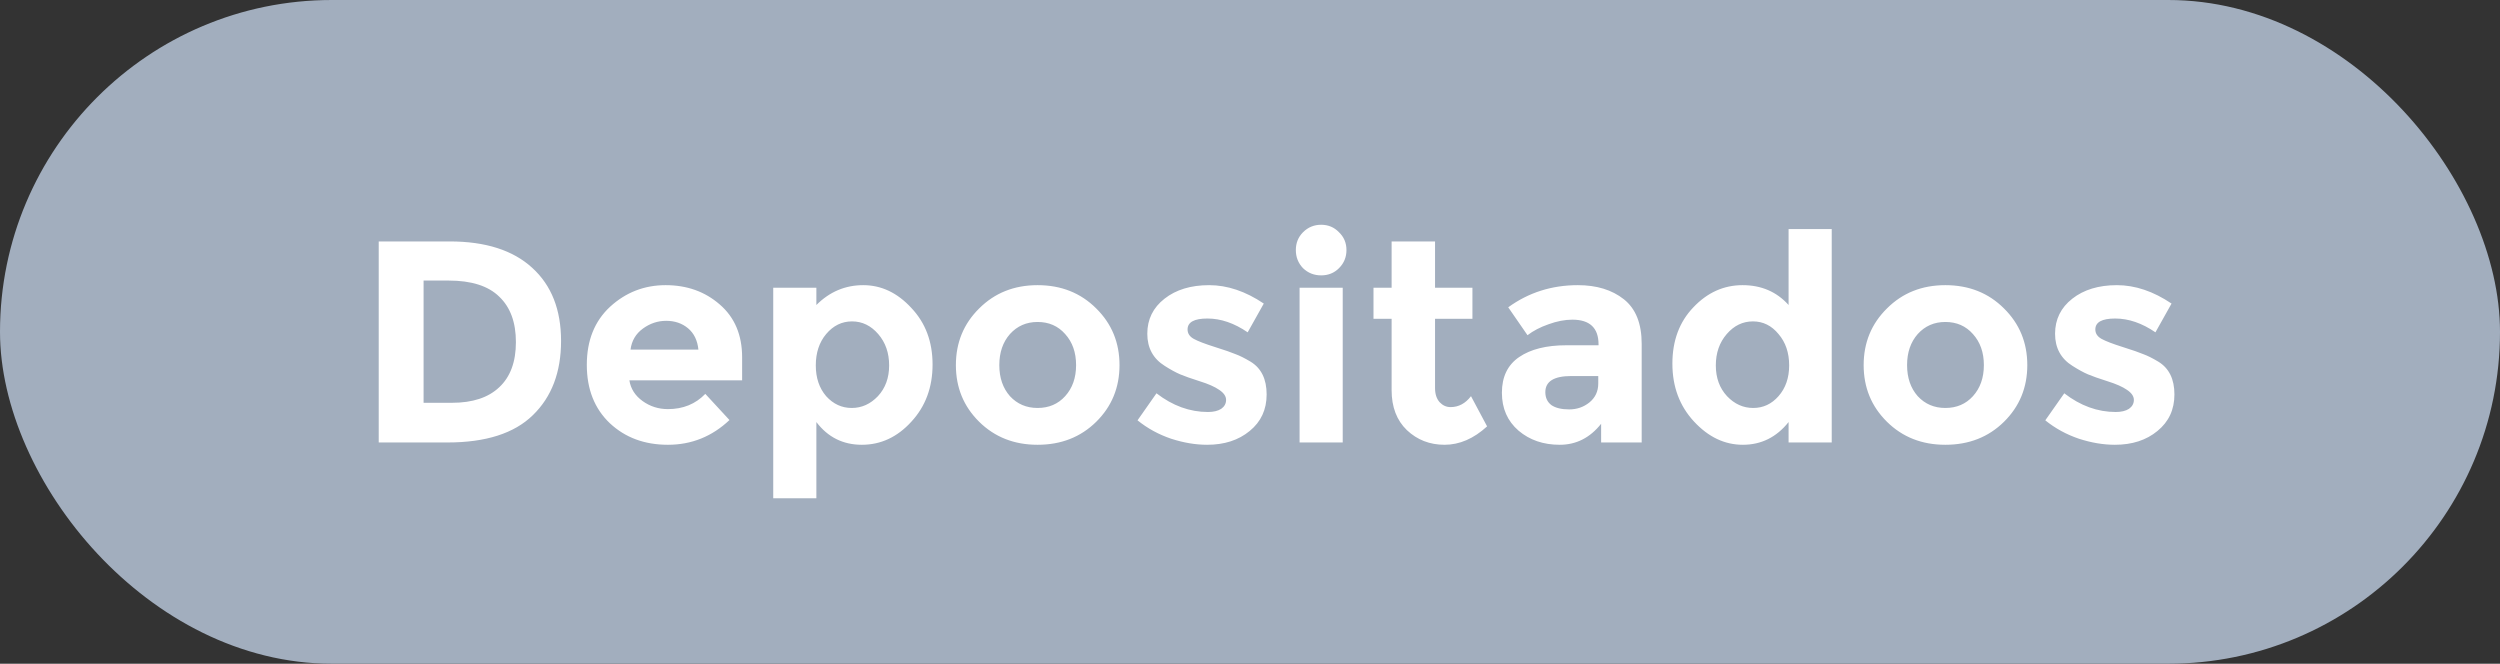<svg width="113" height="30" viewBox="0 0 113 30" fill="none" xmlns="http://www.w3.org/2000/svg">
<rect x="0" y="0" width="113" height="30" fill="#333333" stroke="none"/>
<rect width="113" height="30" rx="15" fill="#A2AEBE"/>
<path d="M20.329 10.913C21.95 10.913 23.193 11.312 24.06 12.109C24.927 12.898 25.36 13.998 25.36 15.411C25.36 16.824 24.935 17.942 24.086 18.765C23.245 19.588 21.958 20 20.225 20H17.118V10.913H20.329ZM20.433 18.206C21.36 18.206 22.071 17.972 22.565 17.504C23.068 17.036 23.319 16.356 23.319 15.463C23.319 14.57 23.068 13.886 22.565 13.409C22.071 12.924 21.308 12.681 20.277 12.681H19.146V18.206H20.433ZM32.972 18.986C32.184 19.731 31.256 20.104 30.19 20.104C29.133 20.104 28.258 19.779 27.564 19.129C26.871 18.47 26.524 17.591 26.524 16.49C26.524 15.389 26.875 14.514 27.577 13.864C28.288 13.214 29.124 12.889 30.086 12.889C31.048 12.889 31.863 13.179 32.53 13.76C33.206 14.341 33.544 15.138 33.544 16.152V17.192H28.448C28.509 17.573 28.708 17.885 29.046 18.128C29.384 18.371 29.765 18.492 30.19 18.492C30.875 18.492 31.438 18.262 31.88 17.803L32.972 18.986ZM31.568 15.801C31.525 15.385 31.369 15.064 31.1 14.839C30.831 14.614 30.502 14.501 30.112 14.501C29.731 14.501 29.38 14.618 29.059 14.852C28.738 15.086 28.552 15.402 28.5 15.801H31.568ZM39.019 12.889C39.834 12.889 40.558 13.231 41.19 13.916C41.832 14.592 42.152 15.446 42.152 16.477C42.152 17.508 41.832 18.371 41.19 19.064C40.558 19.757 39.812 20.104 38.954 20.104C38.105 20.104 37.42 19.762 36.9 19.077V22.522H34.95V13.006H36.9V13.786C37.498 13.188 38.205 12.889 39.019 12.889ZM36.874 16.516C36.874 17.079 37.03 17.543 37.342 17.907C37.663 18.262 38.049 18.44 38.499 18.44C38.95 18.44 39.344 18.262 39.682 17.907C40.02 17.543 40.189 17.079 40.189 16.516C40.189 15.953 40.025 15.48 39.695 15.099C39.366 14.718 38.972 14.527 38.512 14.527C38.053 14.527 37.663 14.718 37.342 15.099C37.03 15.472 36.874 15.944 36.874 16.516ZM45.169 16.503C45.169 17.075 45.329 17.543 45.65 17.907C45.979 18.262 46.395 18.44 46.898 18.44C47.409 18.44 47.825 18.262 48.145 17.907C48.475 17.543 48.639 17.075 48.639 16.503C48.639 15.931 48.475 15.463 48.145 15.099C47.825 14.735 47.409 14.553 46.898 14.553C46.395 14.553 45.979 14.735 45.65 15.099C45.329 15.463 45.169 15.931 45.169 16.503ZM50.602 16.503C50.602 17.517 50.252 18.371 49.55 19.064C48.847 19.757 47.964 20.104 46.898 20.104C45.84 20.104 44.961 19.757 44.258 19.064C43.556 18.371 43.206 17.517 43.206 16.503C43.206 15.489 43.556 14.635 44.258 13.942C44.961 13.24 45.84 12.889 46.898 12.889C47.964 12.889 48.847 13.24 49.55 13.942C50.252 14.635 50.602 15.489 50.602 16.503ZM57.252 17.829C57.252 18.514 56.997 19.064 56.486 19.48C55.983 19.896 55.342 20.104 54.562 20.104C54.041 20.104 53.5 20.013 52.937 19.831C52.373 19.64 51.866 19.363 51.416 18.999L52.273 17.777C53.002 18.34 53.777 18.622 54.6 18.622C54.852 18.622 55.051 18.574 55.199 18.479C55.346 18.375 55.419 18.241 55.419 18.076C55.419 17.911 55.316 17.76 55.108 17.621C54.908 17.482 54.614 17.352 54.224 17.231C53.842 17.11 53.547 17.006 53.34 16.919C53.14 16.832 52.91 16.707 52.651 16.542C52.122 16.213 51.858 15.727 51.858 15.086C51.858 14.436 52.117 13.907 52.638 13.5C53.157 13.093 53.829 12.889 54.653 12.889C55.476 12.889 56.299 13.166 57.123 13.721L56.395 15.021C55.788 14.605 55.181 14.397 54.575 14.397C53.977 14.397 53.678 14.562 53.678 14.891C53.678 15.073 53.773 15.216 53.964 15.32C54.154 15.424 54.471 15.545 54.913 15.684C55.355 15.823 55.666 15.931 55.849 16.009C56.039 16.078 56.264 16.191 56.525 16.347C57.01 16.642 57.252 17.136 57.252 17.829ZM60.691 20H58.741V13.006H60.691V20ZM58.897 12.122C58.681 11.897 58.572 11.624 58.572 11.303C58.572 10.982 58.681 10.714 58.897 10.497C59.123 10.272 59.396 10.159 59.716 10.159C60.037 10.159 60.306 10.272 60.522 10.497C60.748 10.714 60.86 10.982 60.86 11.303C60.86 11.624 60.748 11.897 60.522 12.122C60.306 12.339 60.037 12.447 59.716 12.447C59.396 12.447 59.123 12.339 58.897 12.122ZM64.864 14.41V17.543C64.864 17.812 64.934 18.024 65.072 18.18C65.211 18.327 65.376 18.401 65.566 18.401C65.93 18.401 66.238 18.236 66.489 17.907L67.217 19.272C66.611 19.827 65.969 20.104 65.293 20.104C64.626 20.104 64.058 19.883 63.59 19.441C63.131 18.999 62.901 18.397 62.901 17.634V14.41H62.082V13.006H62.901V10.913H64.864V13.006H66.554V14.41H64.864ZM74.204 20H72.371V19.155C71.868 19.788 71.244 20.104 70.499 20.104C69.762 20.104 69.142 19.892 68.64 19.467C68.137 19.034 67.886 18.462 67.886 17.751C67.886 17.032 68.146 16.494 68.666 16.139C69.186 15.784 69.897 15.606 70.798 15.606H72.254V15.567C72.254 14.822 71.859 14.449 71.071 14.449C70.733 14.449 70.373 14.518 69.992 14.657C69.619 14.787 69.303 14.952 69.043 15.151L68.172 13.89C69.091 13.223 70.139 12.889 71.318 12.889C72.167 12.889 72.861 13.101 73.398 13.526C73.935 13.951 74.204 14.622 74.204 15.541V20ZM72.241 17.335V16.997H71.019C70.239 16.997 69.849 17.24 69.849 17.725C69.849 17.976 69.94 18.171 70.122 18.31C70.312 18.44 70.581 18.505 70.928 18.505C71.275 18.505 71.578 18.401 71.838 18.193C72.106 17.976 72.241 17.69 72.241 17.335ZM78.777 20.104C77.953 20.104 77.217 19.753 76.567 19.051C75.917 18.349 75.592 17.478 75.592 16.438C75.592 15.398 75.908 14.549 76.541 13.89C77.173 13.223 77.914 12.889 78.764 12.889C79.613 12.889 80.306 13.188 80.844 13.786V10.354H82.794V20H80.844V19.077C80.298 19.762 79.609 20.104 78.777 20.104ZM77.555 16.516C77.555 17.079 77.724 17.543 78.062 17.907C78.4 18.262 78.794 18.44 79.245 18.44C79.695 18.44 80.077 18.262 80.389 17.907C80.709 17.543 80.87 17.079 80.87 16.516C80.87 15.944 80.709 15.472 80.389 15.099C80.077 14.718 79.691 14.527 79.232 14.527C78.772 14.527 78.378 14.718 78.049 15.099C77.719 15.48 77.555 15.953 77.555 16.516ZM86.2 16.503C86.2 17.075 86.36 17.543 86.681 17.907C87.01 18.262 87.426 18.44 87.929 18.44C88.44 18.44 88.856 18.262 89.177 17.907C89.506 17.543 89.671 17.075 89.671 16.503C89.671 15.931 89.506 15.463 89.177 15.099C88.856 14.735 88.44 14.553 87.929 14.553C87.426 14.553 87.01 14.735 86.681 15.099C86.36 15.463 86.2 15.931 86.2 16.503ZM91.634 16.503C91.634 17.517 91.283 18.371 90.581 19.064C89.879 19.757 88.995 20.104 87.929 20.104C86.871 20.104 85.992 19.757 85.29 19.064C84.588 18.371 84.237 17.517 84.237 16.503C84.237 15.489 84.588 14.635 85.29 13.942C85.992 13.24 86.871 12.889 87.929 12.889C88.995 12.889 89.879 13.24 90.581 13.942C91.283 14.635 91.634 15.489 91.634 16.503ZM98.284 17.829C98.284 18.514 98.028 19.064 97.517 19.48C97.014 19.896 96.373 20.104 95.593 20.104C95.073 20.104 94.531 20.013 93.968 19.831C93.404 19.64 92.897 19.363 92.447 18.999L93.305 17.777C94.033 18.34 94.808 18.622 95.632 18.622C95.883 18.622 96.082 18.574 96.23 18.479C96.377 18.375 96.451 18.241 96.451 18.076C96.451 17.911 96.347 17.76 96.139 17.621C95.939 17.482 95.645 17.352 95.255 17.231C94.873 17.11 94.579 17.006 94.371 16.919C94.171 16.832 93.942 16.707 93.682 16.542C93.153 16.213 92.889 15.727 92.889 15.086C92.889 14.436 93.149 13.907 93.669 13.5C94.189 13.093 94.86 12.889 95.684 12.889C96.507 12.889 97.33 13.166 98.154 13.721L97.426 15.021C96.819 14.605 96.212 14.397 95.606 14.397C95.008 14.397 94.709 14.562 94.709 14.891C94.709 15.073 94.804 15.216 94.995 15.32C95.185 15.424 95.502 15.545 95.944 15.684C96.386 15.823 96.698 15.931 96.88 16.009C97.07 16.078 97.296 16.191 97.556 16.347C98.041 16.642 98.284 17.136 98.284 17.829Z" fill="white"/>
</svg>
